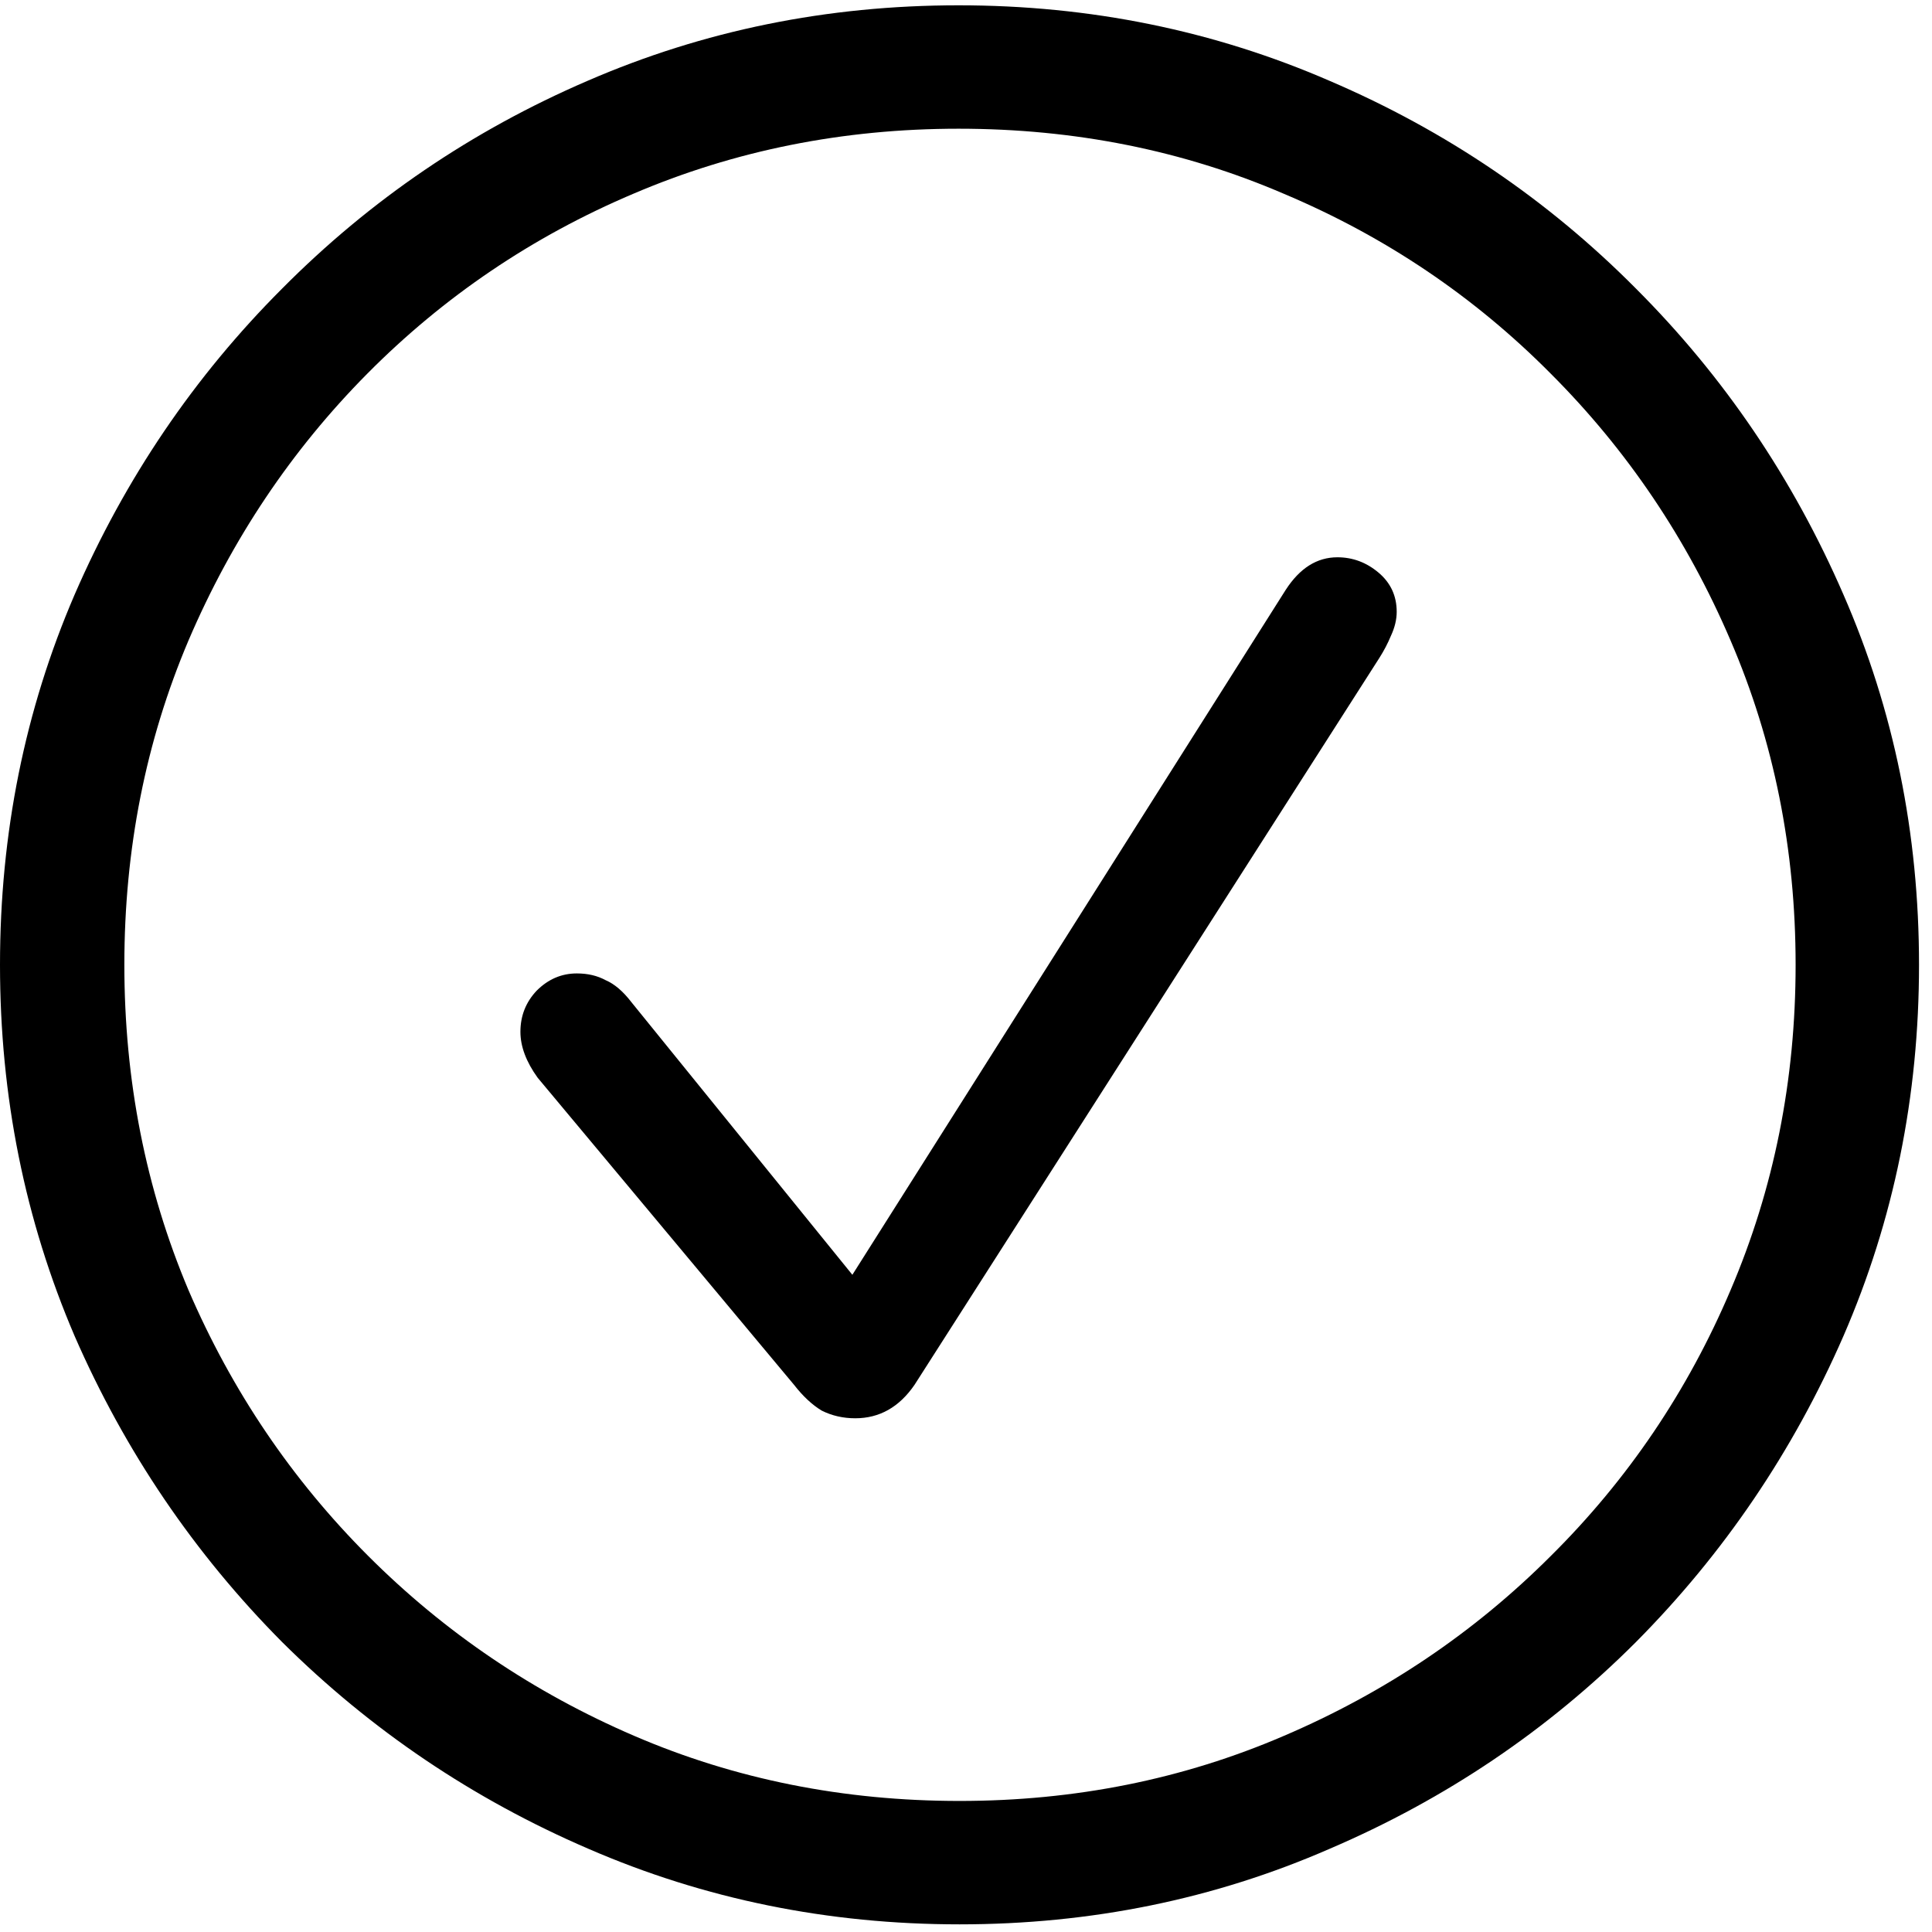 <svg width="71" height="71" viewBox="0 0 71 71" fill="none" xmlns="http://www.w3.org/2000/svg">
<path d="M35.262 70.719C30.434 70.719 25.887 69.793 21.621 67.941C17.379 66.113 13.629 63.582 10.371 60.348C7.137 57.09 4.594 53.34 2.742 49.098C0.914 44.832 0 40.285 0 35.457C0 30.629 0.914 26.094 2.742 21.852C4.594 17.586 7.137 13.836 10.371 10.602C13.605 7.344 17.344 4.801 21.586 2.973C25.852 1.121 30.398 0.195 35.227 0.195C40.055 0.195 44.602 1.121 48.867 2.973C53.133 4.801 56.883 7.344 60.117 10.602C63.352 13.836 65.894 17.586 67.746 21.852C69.598 26.094 70.523 30.629 70.523 35.457C70.523 40.285 69.598 44.832 67.746 49.098C65.894 53.34 63.352 57.09 60.117 60.348C56.883 63.582 53.133 66.113 48.867 67.941C44.625 69.793 40.09 70.719 35.262 70.719ZM35.262 66.184C39.504 66.184 43.477 65.387 47.18 63.793C50.906 62.199 54.176 59.996 56.988 57.184C59.824 54.371 62.027 51.113 63.598 47.41C65.191 43.684 65.988 39.699 65.988 35.457C65.988 31.215 65.191 27.242 63.598 23.539C62.004 19.812 59.801 16.543 56.988 13.73C54.176 10.895 50.906 8.691 47.18 7.121C43.477 5.527 39.492 4.73 35.227 4.73C30.984 4.73 27 5.527 23.273 7.121C19.57 8.691 16.312 10.895 13.5 13.73C10.711 16.543 8.52 19.812 6.926 23.539C5.355 27.242 4.57 31.215 4.57 35.457C4.57 39.699 5.355 43.684 6.926 47.41C8.52 51.113 10.723 54.371 13.535 57.184C16.348 59.996 19.605 62.199 23.309 63.793C27.012 65.387 30.996 66.184 35.262 66.184ZM31.43 52.121C30.984 52.121 30.574 52.027 30.199 51.84C29.848 51.629 29.508 51.312 29.18 50.891L19.758 39.605C19.336 39.02 19.125 38.457 19.125 37.918C19.125 37.332 19.324 36.828 19.723 36.406C20.145 35.984 20.637 35.773 21.199 35.773C21.598 35.773 21.949 35.855 22.254 36.02C22.582 36.16 22.898 36.43 23.203 36.828L31.324 46.848L47.25 21.676C47.766 20.879 48.398 20.48 49.148 20.48C49.711 20.48 50.215 20.668 50.66 21.043C51.105 21.418 51.328 21.898 51.328 22.484C51.328 22.766 51.258 23.059 51.117 23.363C51 23.645 50.859 23.914 50.695 24.172L33.609 50.891C33.047 51.711 32.32 52.121 31.43 52.121Z" fill="currentColor"/>
</svg>
